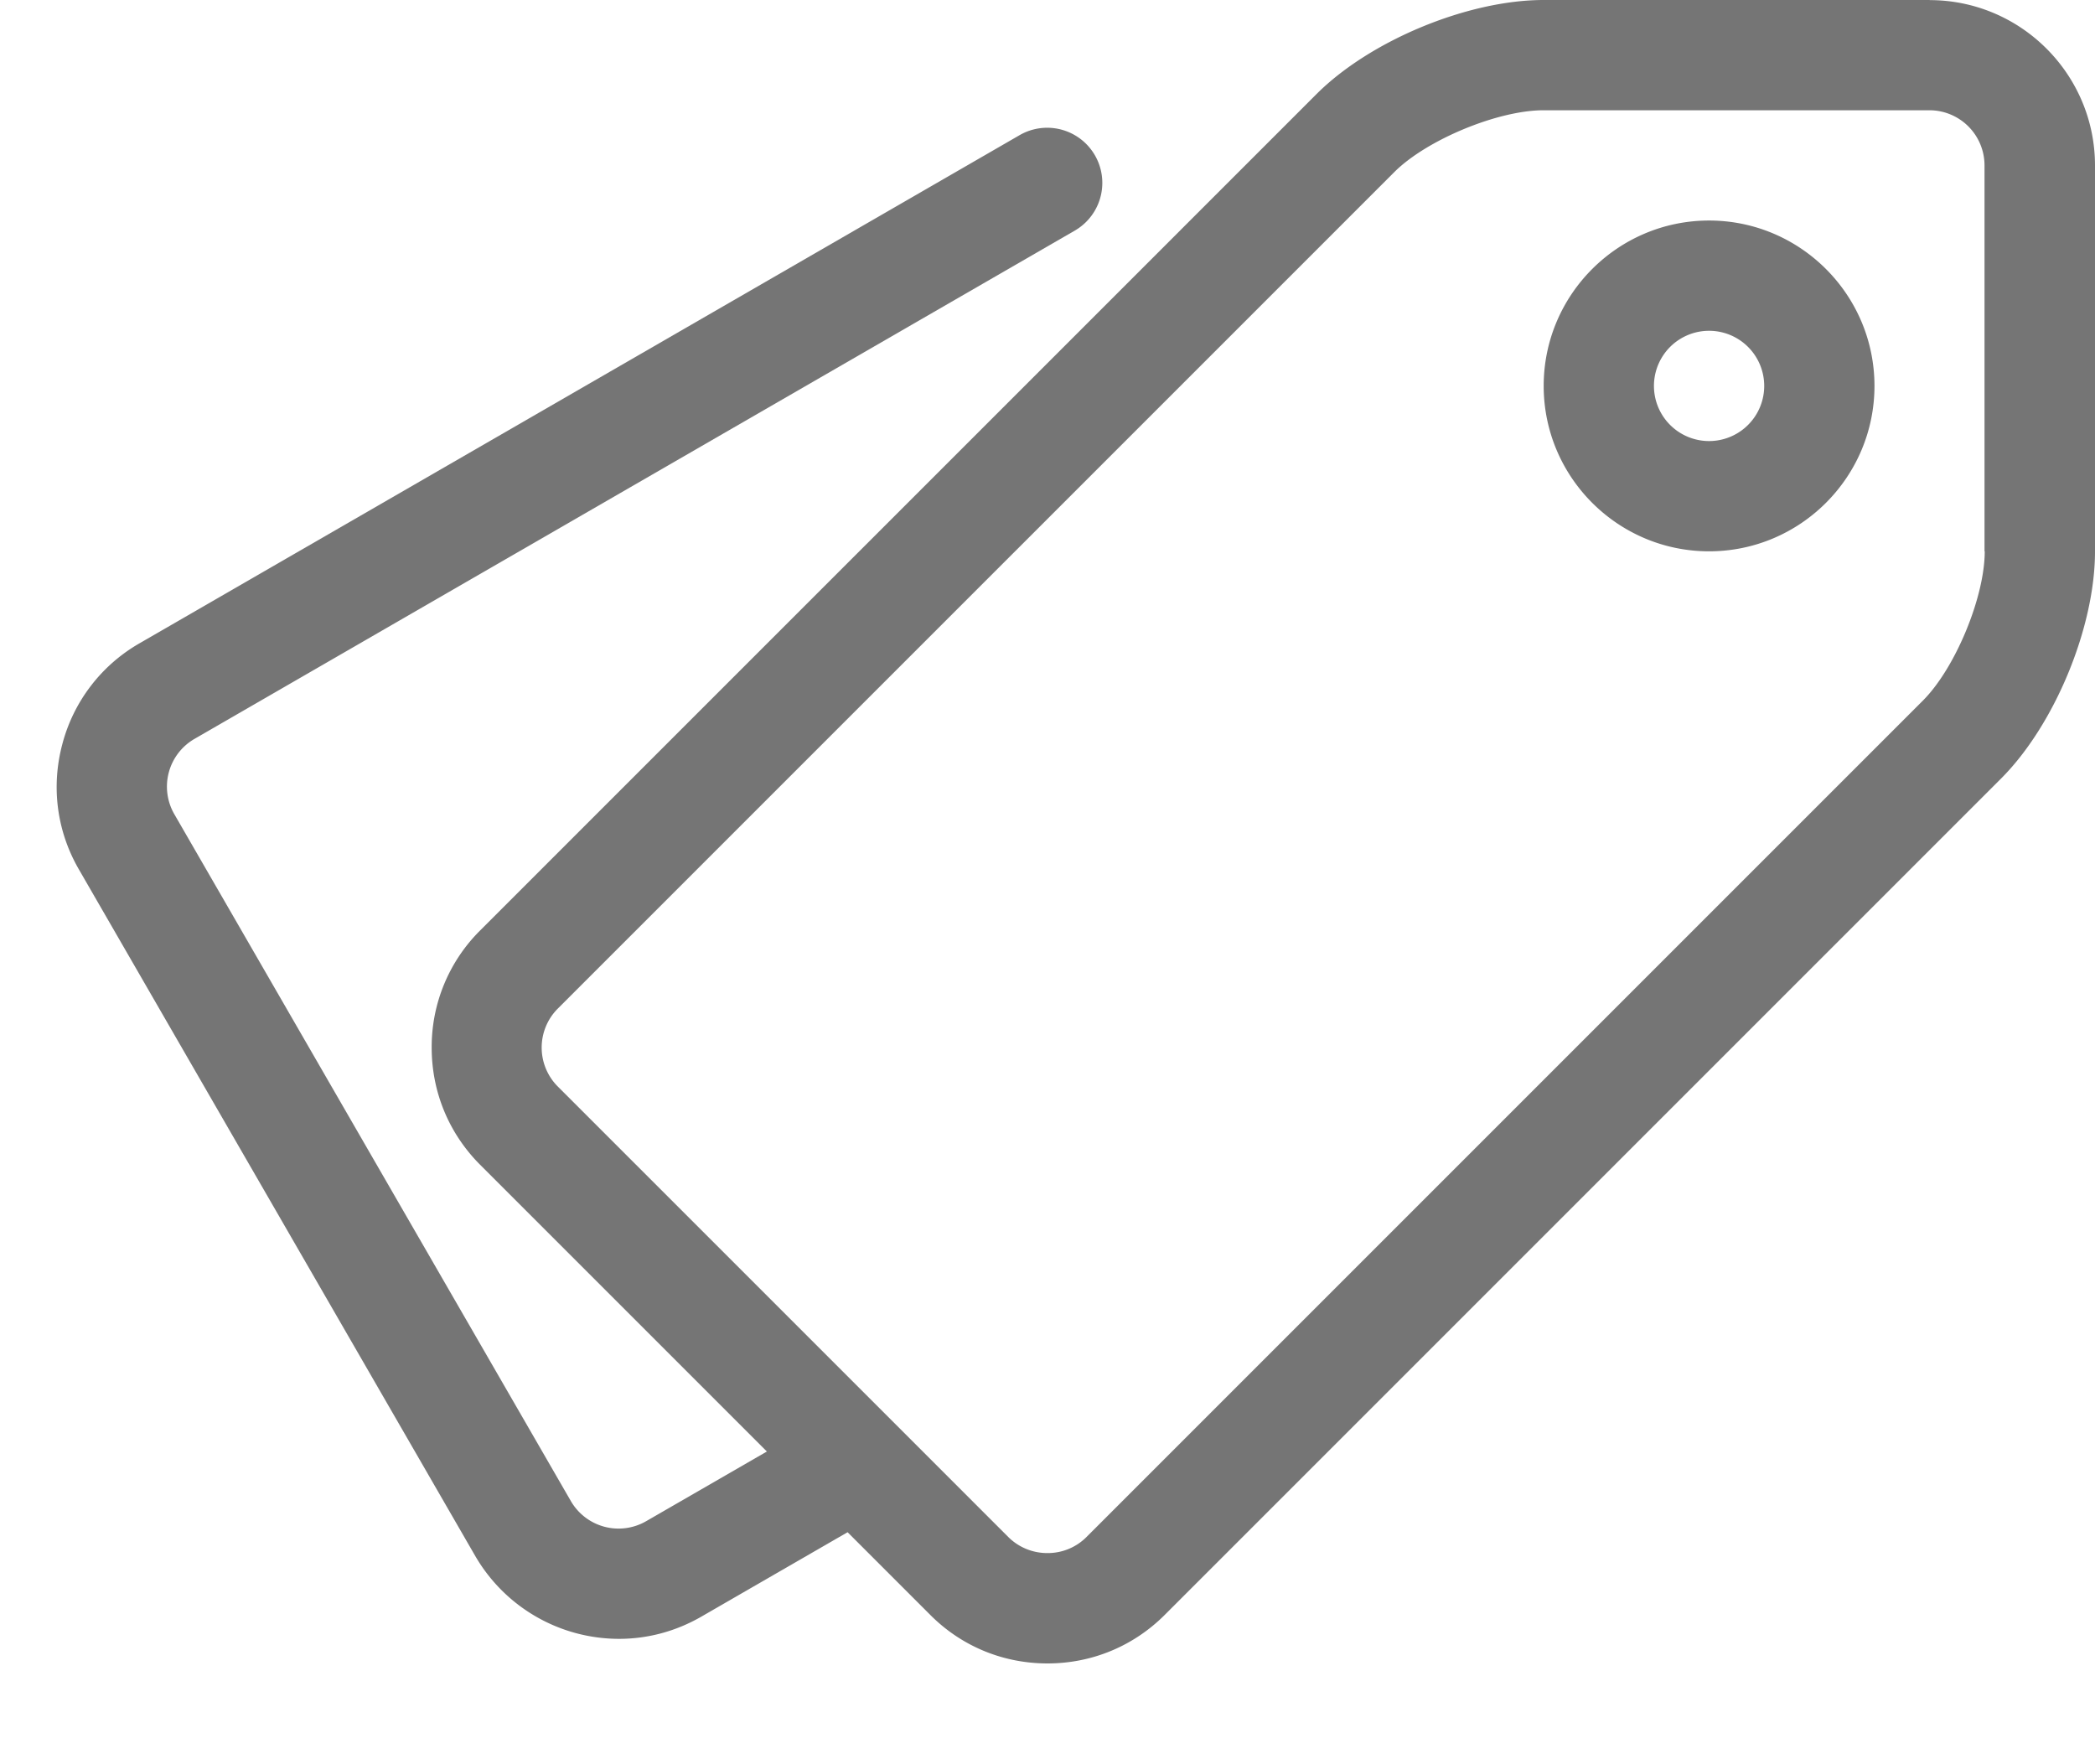 <svg width="19" height="16" viewBox="0 0 19 16" xmlns="http://www.w3.org/2000/svg"><title>Shape + Shape</title><g fill="#757575" fill-rule="evenodd"><path d="M15.5 5c-.827 0-1.5-.673-1.5-1.5S14.673 2 15.5 2s1.5.673 1.5 1.5S16.327 5 15.5 5zm0-2a.5.5 0 1 0 0 1 .5.5 0 0 0 0-1z"/><path d="M17.5 0H14c-.688 0-1.574.367-2.061.854L4.353 8.44a1.488 1.488 0 0 0-.438 1.061c0 .402.156.778.438 1.061l2.602 2.602-1.095.632a.5.5 0 0 1-.683-.183L1.581 7.384a.5.5 0 0 1 .183-.683L9.75 2.09a.5.5 0 0 0-.5-.866L1.264 5.835a1.49 1.49 0 0 0-.698.911c-.104.388-.051.792.149 1.138l3.596 6.229a1.509 1.509 0 0 0 1.303.75c.26 0 .515-.068.746-.201l1.327-.766.752.752c.283.283.659.438 1.061.438.402 0 .778-.156 1.061-.438l7.586-7.586c.487-.487.853-1.372.853-2.061v-3.5c0-.827-.673-1.5-1.5-1.5V0zm.5 5c0 .415-.267 1.06-.561 1.354L9.853 13.94a.495.495 0 0 1-.354.145.5.5 0 0 1-.354-.145L5.059 9.854a.5.5 0 0 1 0-.707l7.586-7.586c.293-.293.939-.561 1.353-.561h3.5a.5.5 0 0 1 .5.5V5H18z"/></g></svg>